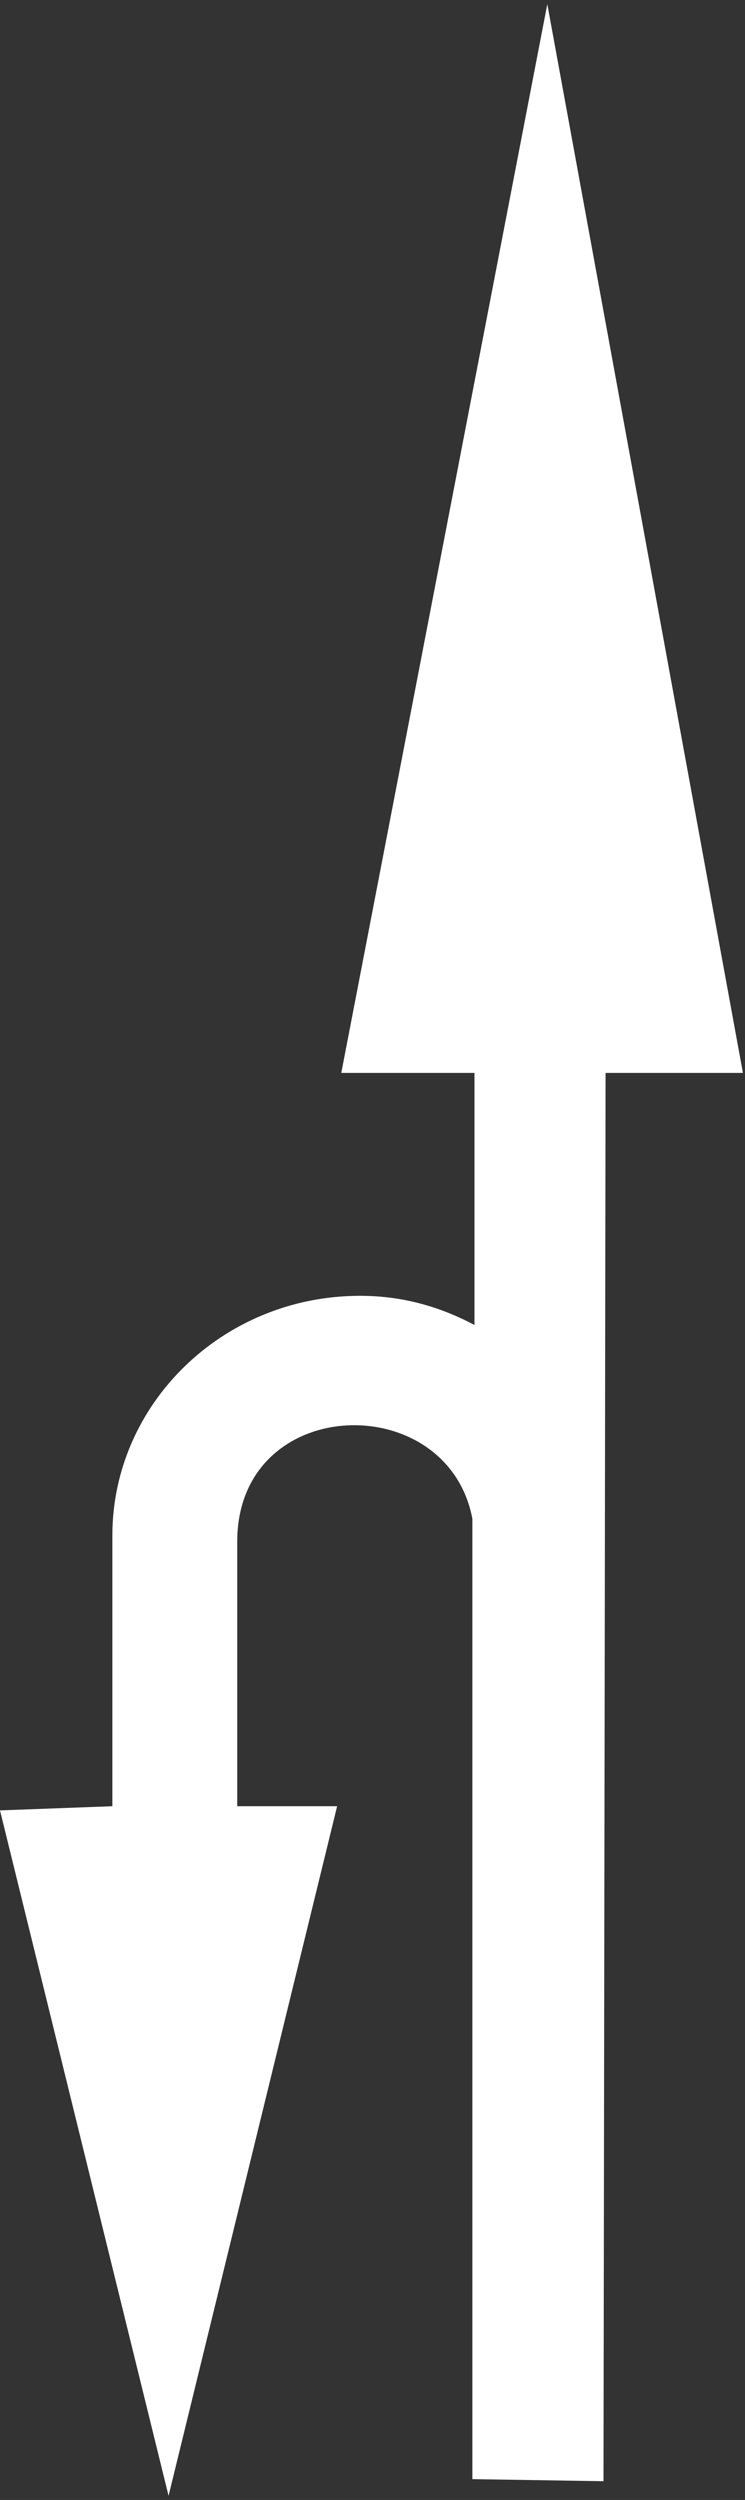 <?xml version="1.0" encoding="utf-8"?>
<!-- Generator: Adobe Illustrator 18.1.1, SVG Export Plug-In . SVG Version: 6.00 Build 0)  -->
<svg version="1.1" id="图层_1" xmlns="http://www.w3.org/2000/svg" xmlns:xlink="http://www.w3.org/1999/xlink" x="0px" y="0px"
	 width="35.8" height="120" enable-background="new 0 0 35.8 120" xml:space="preserve">
<rect width="100%" height="100%" fill="#333333" stroke="none"/>
<path fill="#FFFFFF" d="M48.1,65.3l0-2.5"/>
<path fill="#FFFFFF" d="M26.3,0.2l-9.9,51.3h6.4v12.1c-1.7-0.9-3.5-1.4-5.5-1.4c-6.6,0-11.9,5.2-11.9,11.5l0,13L0,86.9l8.1,32.9
	l8.1-33.1l-4.8,0l0-12.7c0-7.1,10.1-7.4,11.3-1.1V119l6.3,0.1l0.1-67.6h6.6L26.3,0.2z"/>
</svg>
